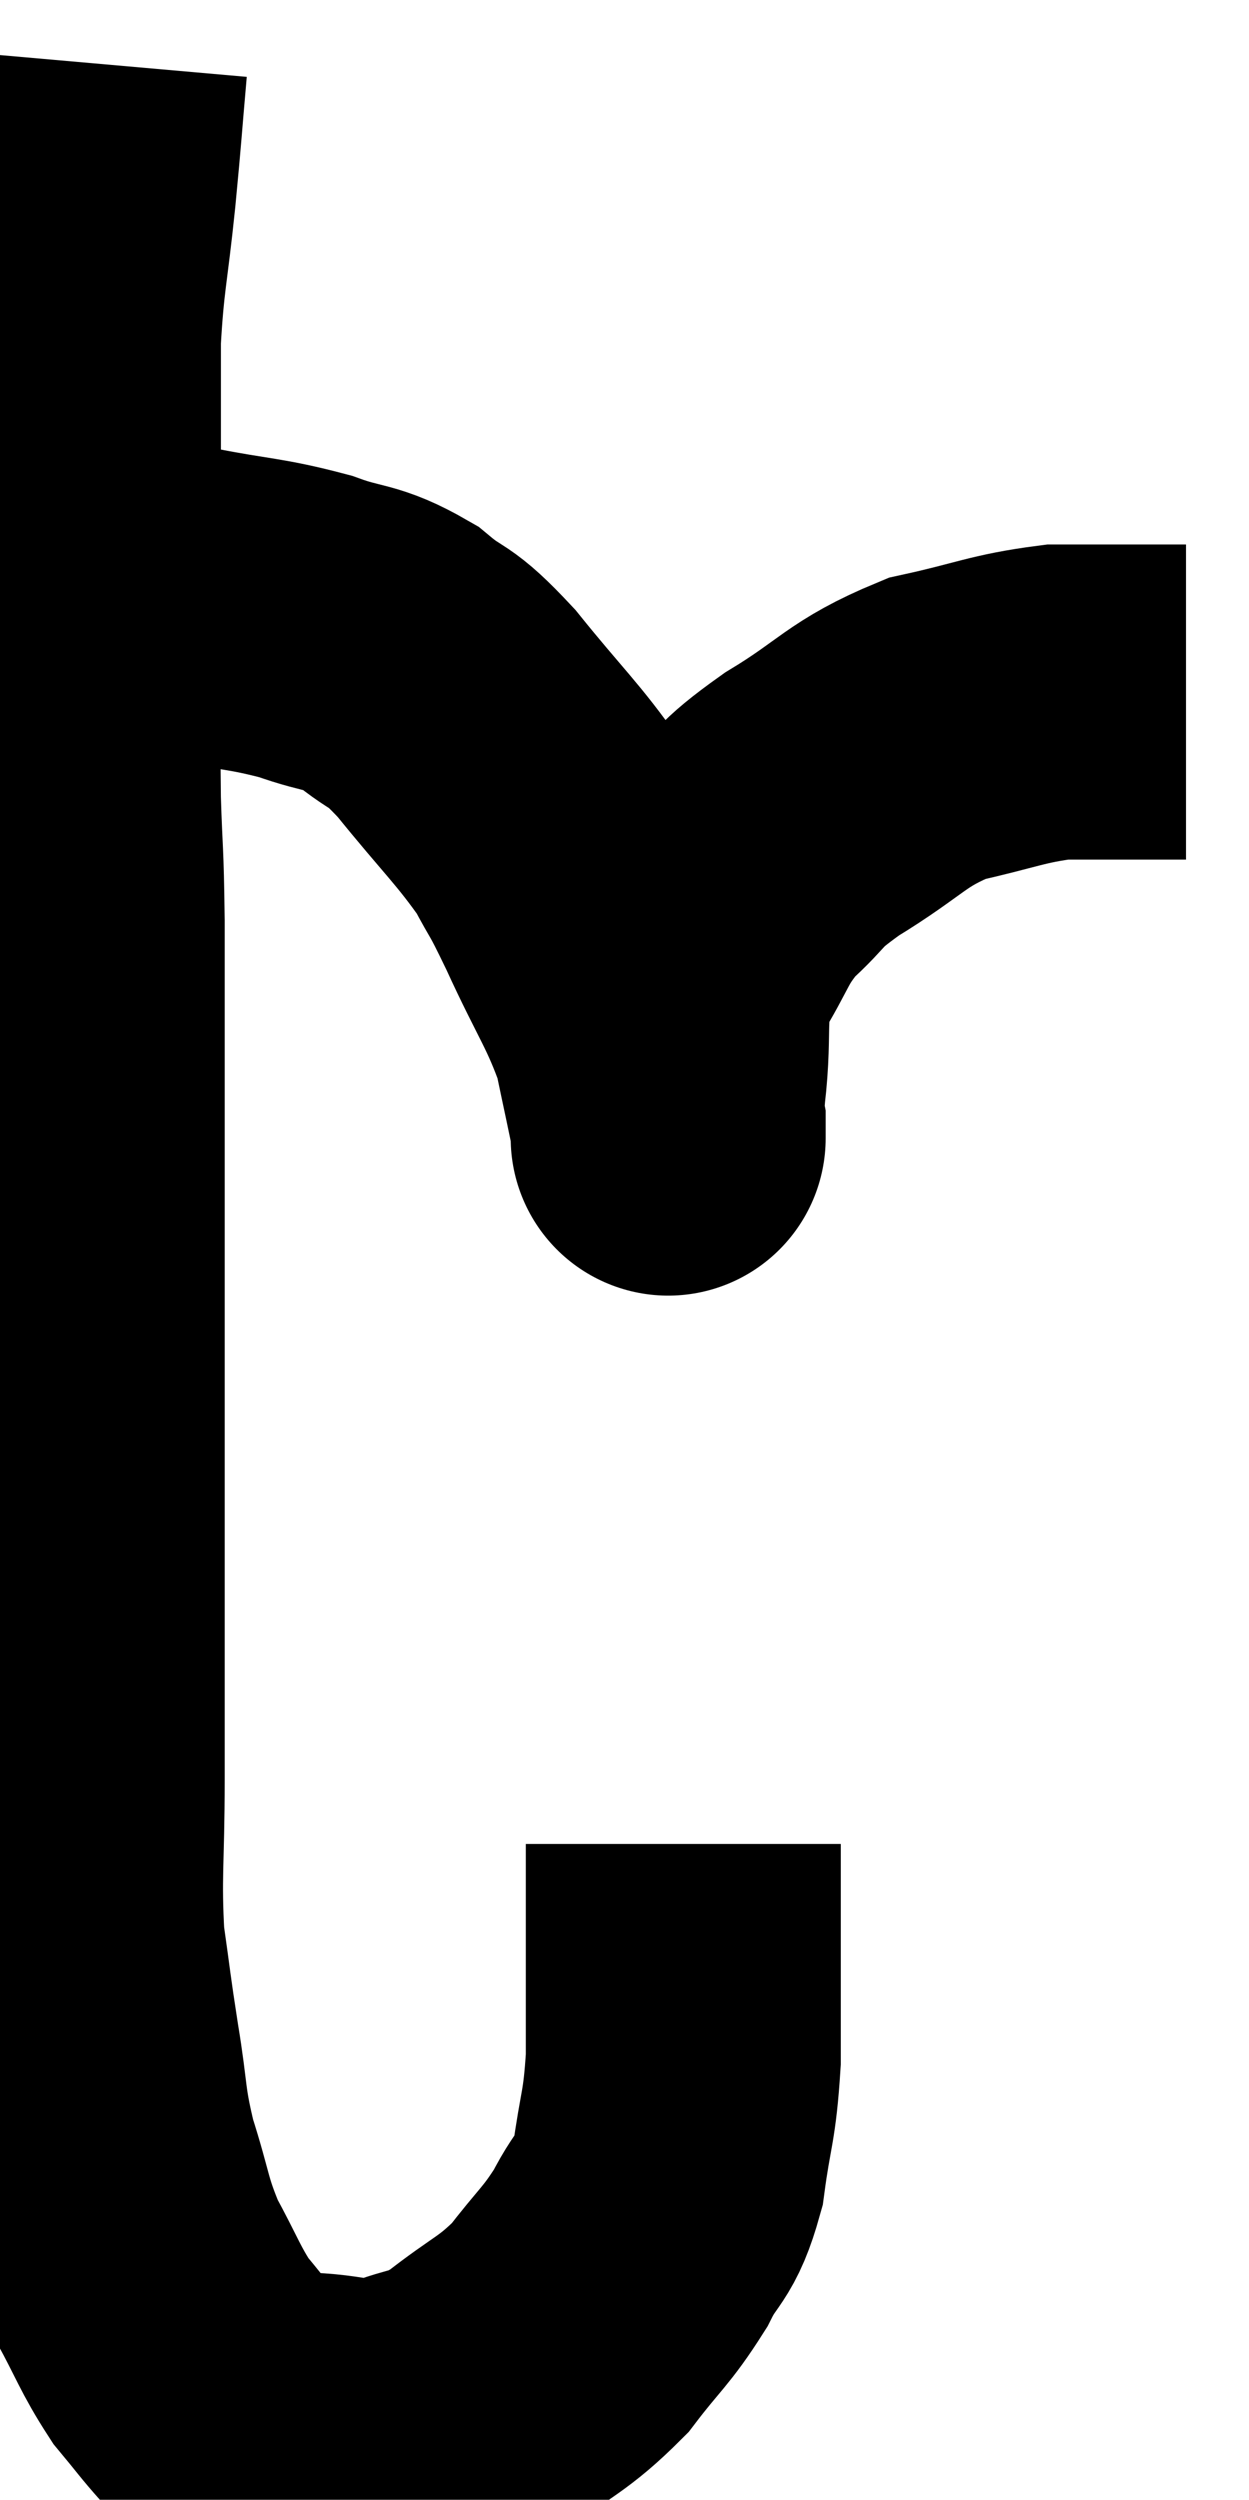 <svg xmlns="http://www.w3.org/2000/svg" viewBox="12.373 3.38 19.827 39.666" width="19.827" height="39.666"><path d="M 13.8 4.38 C 13.71 5.4, 13.725 5.325, 13.62 6.42 C 13.5 7.59, 13.44 7.695, 13.38 8.76 C 13.38 9.72, 13.38 9.645, 13.38 10.68 C 13.38 11.79, 13.38 11.55, 13.38 12.9 C 13.38 14.49, 13.365 14.805, 13.38 16.08 C 13.41 17.04, 13.425 16.83, 13.44 18 C 13.44 19.38, 13.44 19.455, 13.44 20.76 C 13.44 21.99, 13.44 22.185, 13.44 23.22 C 13.44 24.06, 13.44 24.045, 13.44 24.9 C 13.44 25.77, 13.44 25.5, 13.44 26.64 C 13.44 28.05, 13.44 28.215, 13.44 29.46 C 13.44 30.54, 13.44 30.435, 13.44 31.62 C 13.44 32.91, 13.38 33.135, 13.44 34.2 C 13.56 35.04, 13.545 35.01, 13.68 35.88 C 13.83 36.78, 13.77 36.81, 13.98 37.68 C 14.25 38.52, 14.205 38.61, 14.52 39.36 C 14.88 40.02, 14.91 40.17, 15.24 40.68 C 15.54 41.04, 15.585 41.115, 15.84 41.4 C 16.05 41.61, 16.065 41.7, 16.26 41.82 C 16.44 41.85, 16.38 41.85, 16.62 41.88 C 16.92 41.91, 16.71 41.91, 17.22 41.94 C 17.94 41.97, 17.97 42.12, 18.66 42 C 19.32 41.73, 19.29 41.88, 19.98 41.46 C 20.7 40.89, 20.82 40.92, 21.42 40.32 C 21.9 39.69, 21.99 39.675, 22.38 39.06 C 22.68 38.46, 22.77 38.61, 22.98 37.86 C 23.1 36.96, 23.16 37.005, 23.22 36.06 C 23.22 35.07, 23.22 34.74, 23.22 34.08 C 23.22 33.75, 23.22 33.78, 23.22 33.42 C 23.22 33.03, 23.22 32.835, 23.22 32.64 C 23.22 32.64, 23.22 32.64, 23.22 32.64 L 23.22 32.64" fill="none" stroke="black" stroke-width="5"></path><path d="M 13.62 12.96 C 14.49 12.96, 14.46 12.87, 15.36 12.96 C 16.29 13.14, 16.425 13.11, 17.22 13.32 C 17.88 13.56, 17.94 13.455, 18.54 13.8 C 19.08 14.25, 18.975 14.01, 19.62 14.7 C 20.37 15.63, 20.595 15.81, 21.12 16.56 C 21.42 17.13, 21.33 16.89, 21.72 17.7 C 22.2 18.75, 22.365 18.915, 22.68 19.8 C 22.83 20.52, 22.905 20.85, 22.98 21.24 C 22.98 21.3, 22.98 21.33, 22.98 21.36 C 22.98 21.36, 22.98 21.36, 22.98 21.36 C 22.98 21.36, 22.98 21.54, 22.98 21.36 C 22.98 21, 22.92 21.33, 22.98 20.64 C 23.1 19.62, 22.935 19.47, 23.22 18.6 C 23.67 17.88, 23.61 17.775, 24.12 17.16 C 24.69 16.65, 24.48 16.695, 25.26 16.14 C 26.25 15.54, 26.265 15.345, 27.24 14.94 C 28.2 14.73, 28.35 14.625, 29.16 14.52 C 29.82 14.52, 30.015 14.52, 30.48 14.52 C 30.75 14.52, 30.84 14.52, 31.02 14.52 C 31.11 14.52, 31.155 14.52, 31.2 14.52 L 31.2 14.52" fill="none" stroke="black" stroke-width="5"></path></svg>